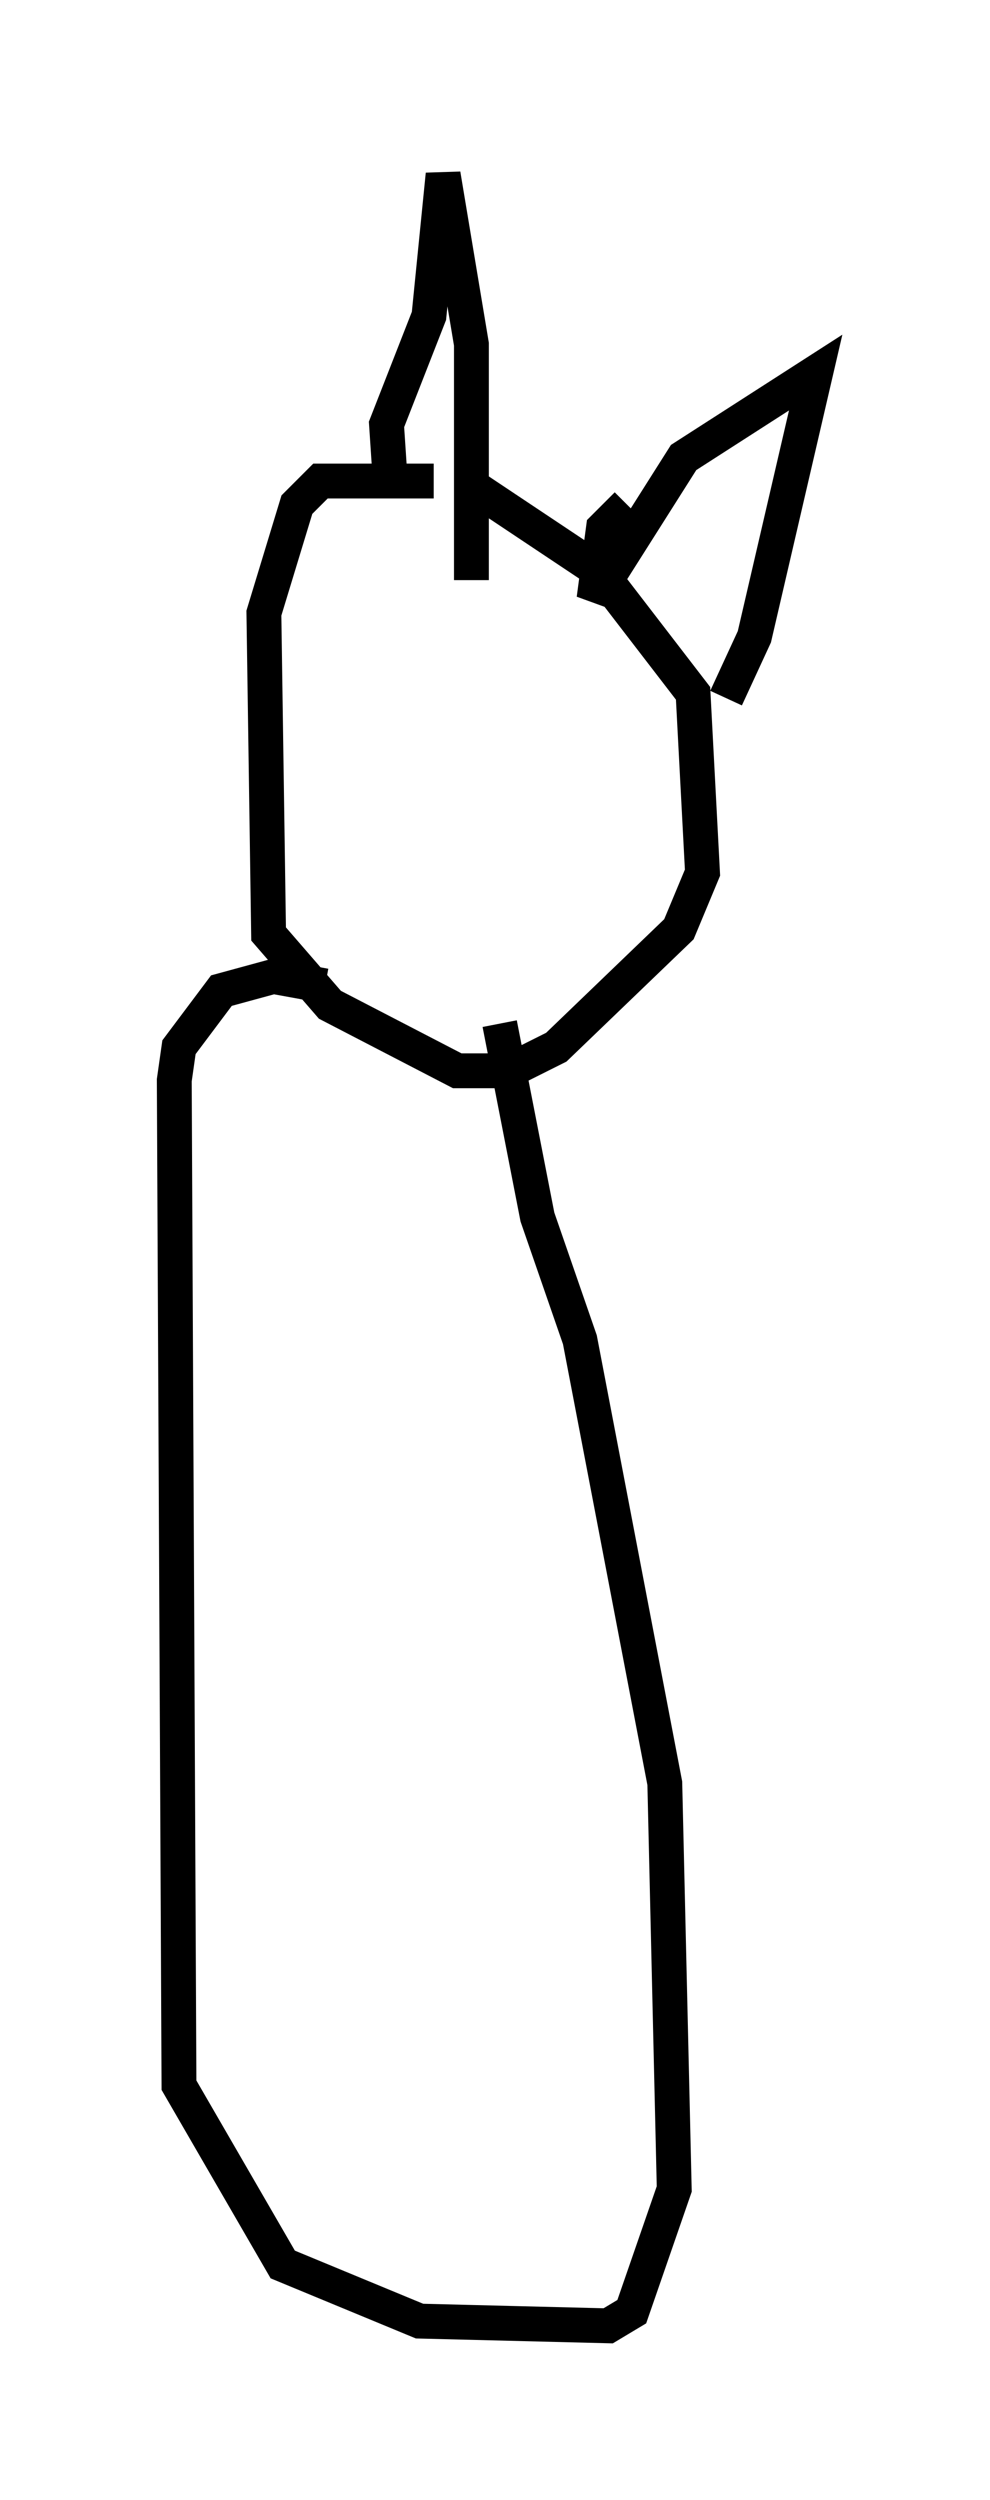 <?xml version="1.0" encoding="utf-8" ?>
<svg baseProfile="full" height="71.704" version="1.1" width="28.403" xmlns="http://www.w3.org/2000/svg" xmlns:ev="http://www.w3.org/2001/xml-events" xmlns:xlink="http://www.w3.org/1999/xlink"><defs /><rect fill="white" height="71.704" width="28.403" x="0" y="0" /><path d="M14.337, 14.337 m-1.894, -0.541 l-3.248, 0.0 -0.677, 0.677 l-0.947, 3.112 0.135, 9.202 l1.759, 2.03 3.654, 1.894 l1.488, 0.0 1.353, -0.677 l3.518, -3.383 0.677, -1.624 l-0.271, -5.142 -2.706, -3.518 l-3.654, -2.436 m-2.3, 0.271 l-0.135, -2.03 1.218, -3.112 l0.406, -4.059 0.812, 4.871 l0.0, 6.766 m4.465, -2.165 l-0.677, 0.677 -0.271, 2.03 l2.571, -4.059 3.789, -2.436 l-1.759, 7.578 -0.812, 1.759 m-11.502, 8.254 l-1.488, -0.271 -1.488, 0.406 l-1.218, 1.624 -0.135, 0.947 l0.135, 28.822 2.977, 5.142 l3.924, 1.624 5.413, 0.135 l0.677, -0.406 1.218, -3.518 l-0.271, -11.637 -2.436, -12.72 l-1.218, -3.518 -1.083, -5.548 " fill="none" stroke="black" stroke-width="1" /></svg>